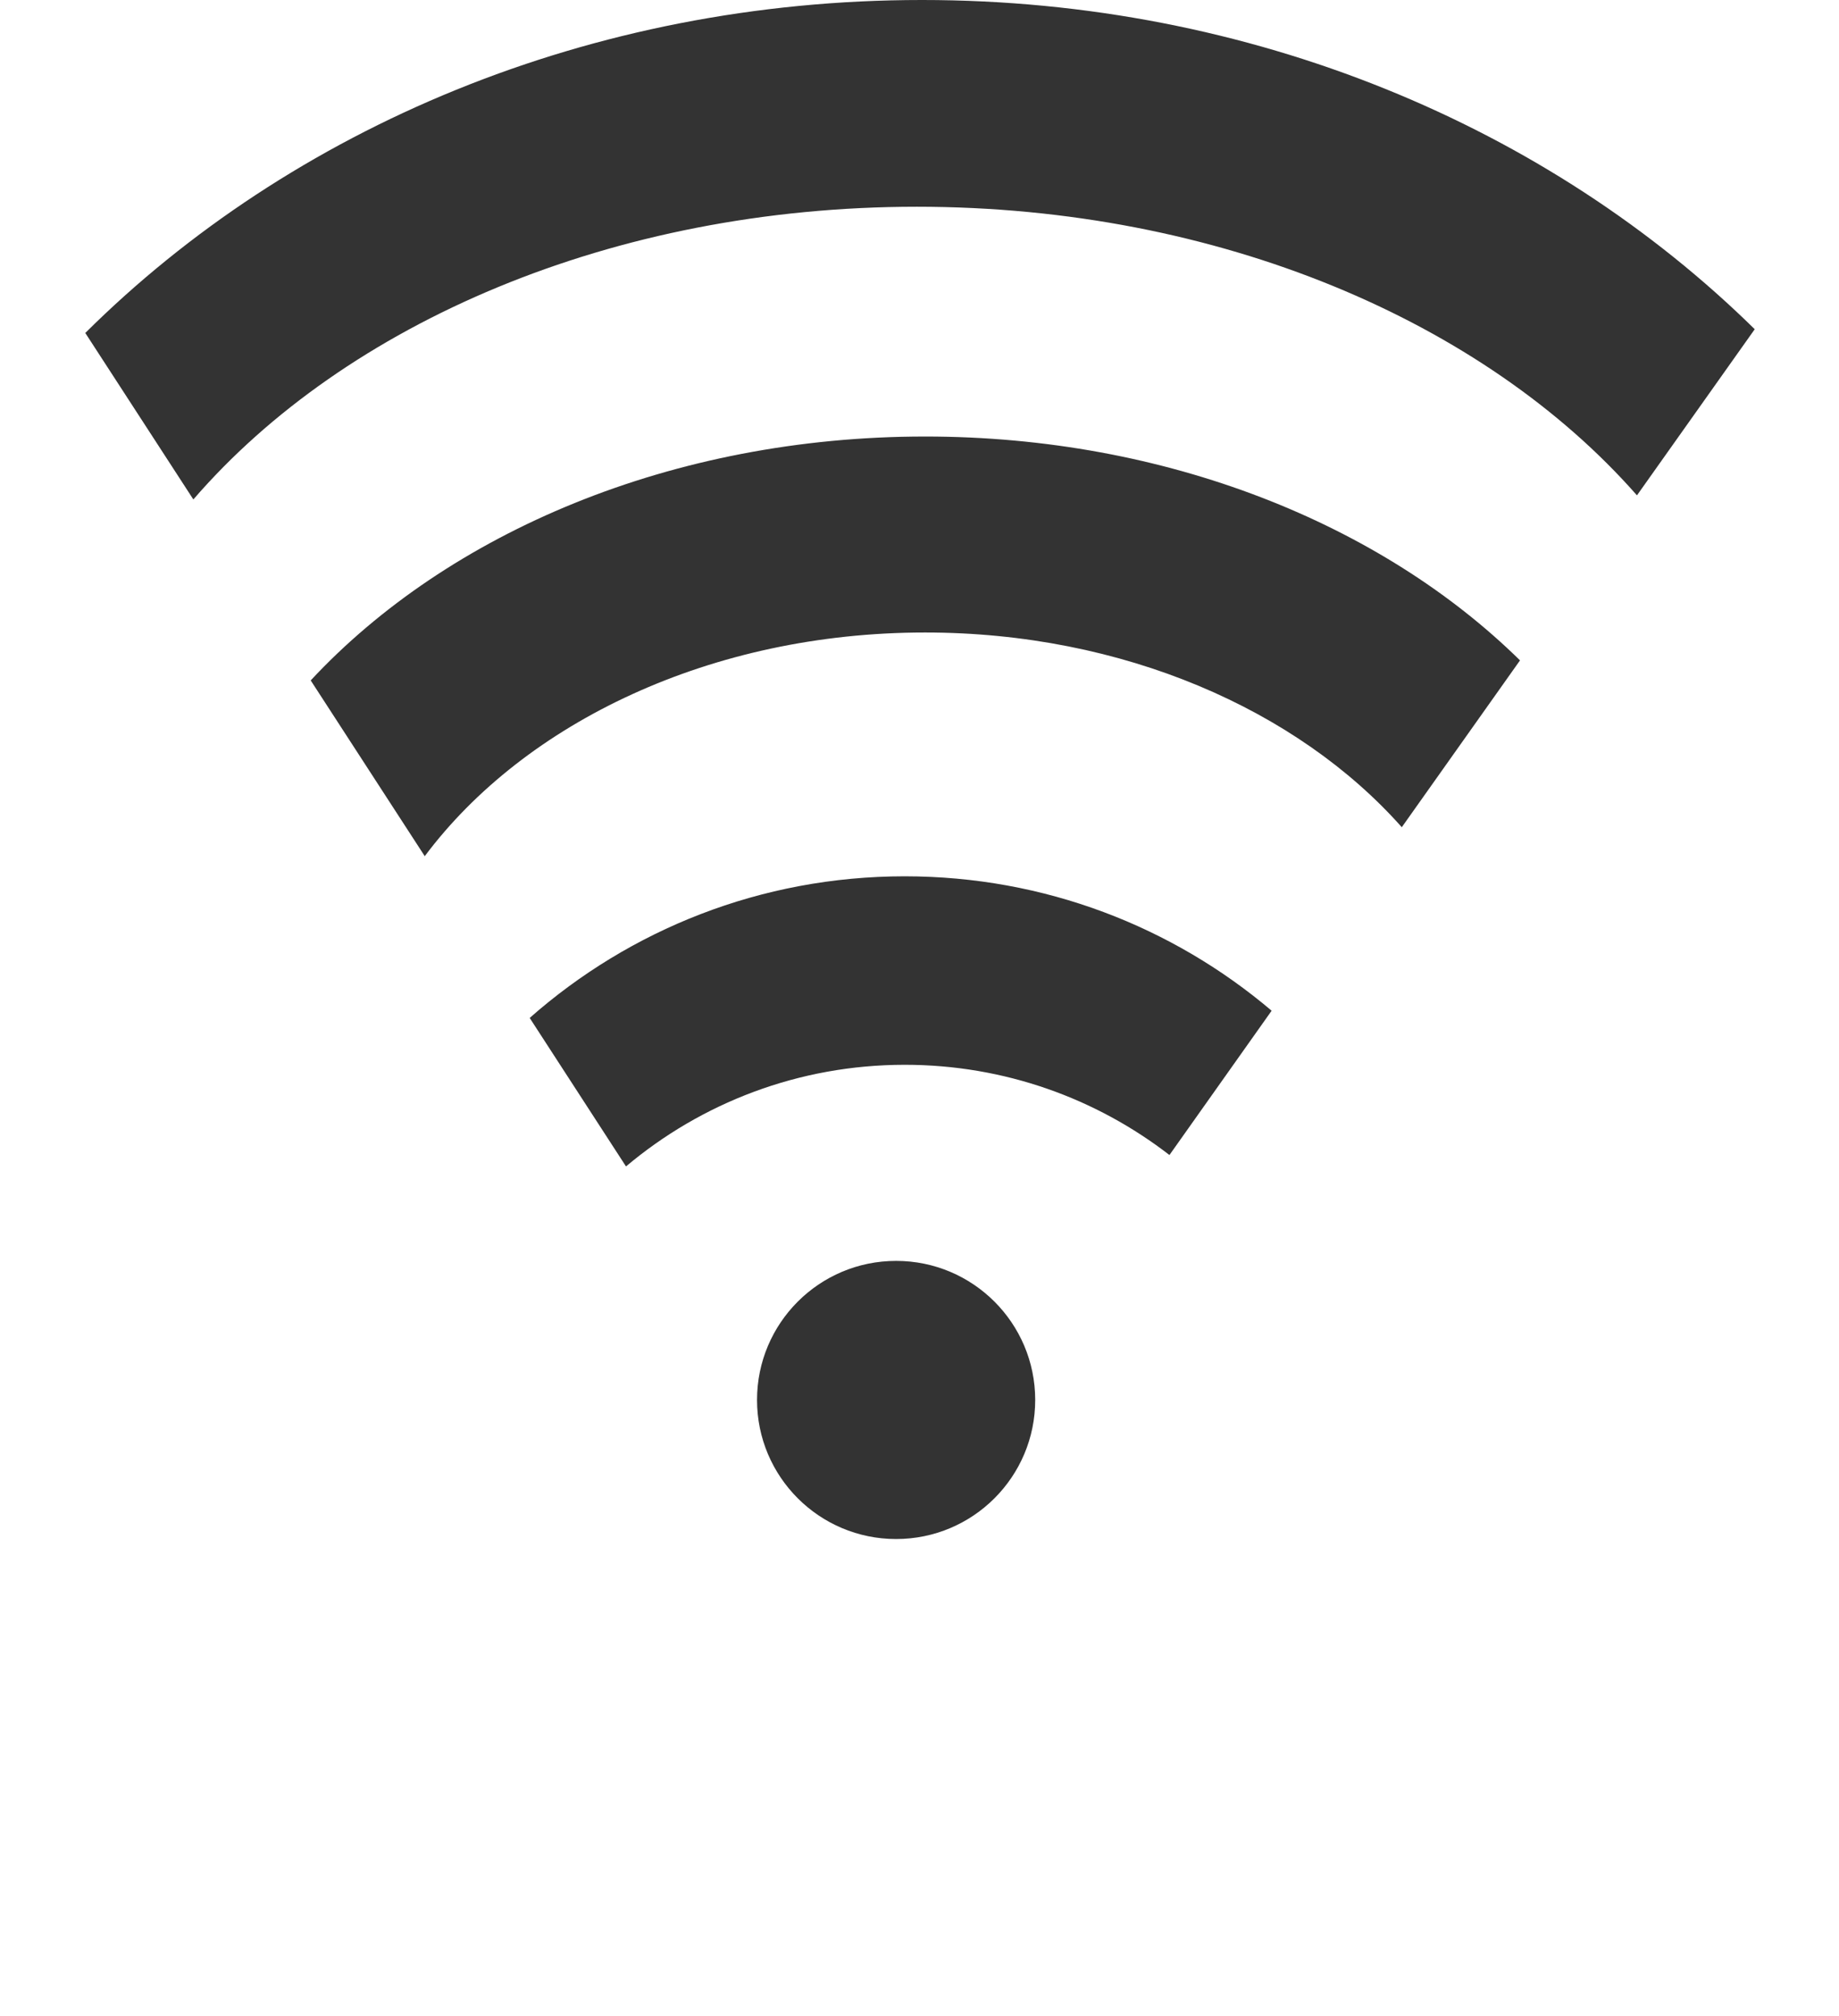 <?xml version="1.0"?><svg width="645.068" height="707.355" xmlns="http://www.w3.org/2000/svg">
 <title>PlainWifi</title>

 <g>
  <title>Layer 1</title>
  <g id="layer1">
   <g id="g3848">
    <path fill="#333333" id="path3812" d="m363.119,491.134c0,26.944 -21.843,48.787 -48.787,48.787c-26.944,0 -48.787,-21.843 -48.787,-48.787c0,-26.944 21.843,-48.787 48.787,-48.787c26.944,0 48.787,21.843 48.787,48.787z"/>
    <path fill="#333333" d="m324.488,153.142c-88.706,0 -167.248,33.723 -215.5,85.562l40,61.656c35.116,-46.921 100.546,-78.469 175.5,-78.469c69.397,0 130.64,27.063 167.219,68.312l41.469,-58.531c-48.658,-47.848 -124.051,-78.531 -208.688,-78.531z" id="path3814"/>
    <path fill="#333333" d="m317.363,307.423c-50.457,0 -96.517,18.781 -131.563,49.688l33.781,52.094c26.406,-22.235 60.515,-35.656 97.781,-35.656c34.984,0 67.177,11.815 92.844,31.656l35.844,-50.625c-34.677,-29.42 -79.598,-47.156 -128.688,-47.156z" id="path3822"/>
    <path fill="#333333" id="path3824" d="m323.356,0c-116.584,0 -221.308,45.127 -293.438,116.812l37.906,58.406c53.301,-61.704 147.014,-102.688 253.781,-102.688c105.946,0 199.072,40.34 252.594,101.25l41.312,-58.281c-72.107,-70.929 -176.273,-115.5 -292.156,-115.5z"/>
   </g>
  </g>
 </g>
</svg>
